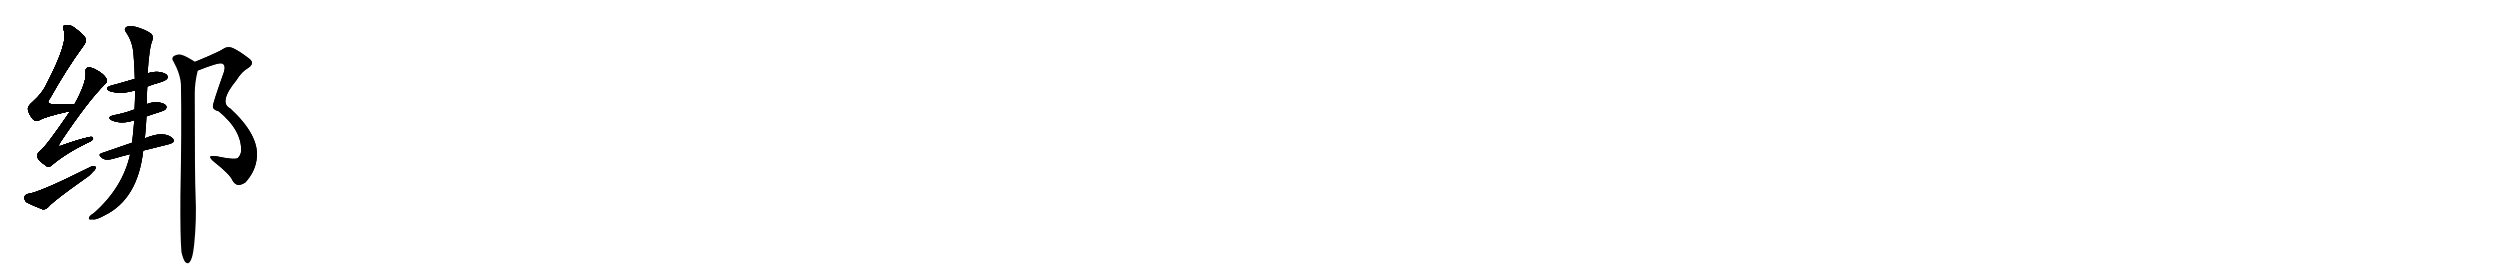 <svg version="1.1" viewBox="0 0 9216 1024" xmlns="http://www.w3.org/2000/svg">
  
  <g transform="scale(1, -1) translate(0, -900)" class="origin">
    <style type="text/css">
        .origin {display:none;}
        .hide {display:none;}
        .stroke {fill: #000000;}
        
.step1 {transform: translateX(1024px);}
.step2 {transform: translateX(2048px);}
.step3 {transform: translateX(3072px);}
.step4 {transform: translateX(4096px);}
.step5 {transform: translateX(5120px);}
.step6 {transform: translateX(6144px);}
.step7 {transform: translateX(7168px);}
.step8 {transform: translateX(8192px);}
.step9 {transform: translateX(9216px);}
.step10 {transform: translateX(10240px);}
.step11 {transform: translateX(11264px);}
.step12 {transform: translateX(12288px);}
.step13 {transform: translateX(13312px);}
.step14 {transform: translateX(14336px);}
.step15 {transform: translateX(15360px);}
.step16 {transform: translateX(16384px);}
.step17 {transform: translateX(17408px);}
.step18 {transform: translateX(18432px);}
.step19 {transform: translateX(19456px);}
.step20 {transform: translateX(20480px);}
.step21 {transform: translateX(21504px);}
.step22 {transform: translateX(22528px);}
.step23 {transform: translateX(23552px);}
.step24 {transform: translateX(24576px);}
.step25 {transform: translateX(25600px);}
.step26 {transform: translateX(26624px);}
.step27 {transform: translateX(27648px);}
.step28 {transform: translateX(28672px);}
.step29 {transform: translateX(29696px);}
    </style>

    <path d="M 275 516 Q 235 516 201 516 Q 165 515 184 537 Q 245 646 306 729 Q 319 747 317 754 Q 314 769 274 798 Q 258 811 239 807 Q 229 804 235 789 Q 253 747 173 593 Q 157 557 119 523 Q 101 508 103 496 Q 107 477 122 460 Q 132 450 145 457 Q 167 470 247 488 Q 251 489 258 489 C 288 493 305 516 275 516 Z" fill="lightgray"/>
    <path d="M 258 489 Q 168 357 148 344 Q 135 334 138 321 Q 141 308 167 291 Q 179 279 192 292 Q 243 335 323 374 Q 342 381 343 389 Q 344 399 326 394 Q 283 384 231 365 Q 209 355 222 375 Q 325 529 387 590 Q 399 600 392 610 Q 382 629 348 646 Q 332 653 323 651 Q 313 647 316 632 Q 319 596 275 516 L 258 489 Z" fill="lightgray"/>
    <path d="M 102 185 Q 90 181 90 172 Q 90 159 100 153 Q 124 141 158 128 Q 168 127 178 137 Q 196 159 315 243 Q 331 253 342 267 Q 354 276 352 285 Q 346 289 335 285 Q 143 189 102 185 Z" fill="lightgray"/>
    <path d="M 543 581 Q 565 590 588 596 Q 610 603 614 608 Q 621 615 616 622 Q 609 632 583 635 Q 561 636 544 629 L 497 609 Q 446 594 412 585 Q 381 576 405 564 Q 444 551 498 567 L 543 581 Z" fill="lightgray"/>
    <path d="M 540 471 Q 559 478 585 486 Q 607 493 610 497 Q 616 504 612 511 Q 605 520 581 523 Q 560 524 541 516 L 496 496 Q 489 495 483 492 Q 455 482 419 475 Q 391 468 413 456 Q 449 441 495 457 L 540 471 Z" fill="lightgray"/>
    <path d="M 528 345 Q 579 358 624 369 Q 648 376 638 388 Q 625 403 598 405 Q 573 406 534 390 L 487 374 Q 427 353 374 335 Q 358 329 380 315 Q 393 308 417 315 Q 448 324 480 332 L 528 345 Z" fill="lightgray"/>
    <path d="M 480 332 Q 453 209 347 115 Q 326 102 328 94 Q 329 90 340 92 Q 353 88 385 106 Q 508 166 528 345 L 534 390 Q 538 429 540 471 L 541 516 Q 541 550 543 581 L 544 629 Q 550 725 562 752 Q 568 765 557 776 Q 535 792 497 802 Q 473 806 465 800 Q 456 793 464 782 Q 488 748 492 703 Q 496 657 497 609 L 498 567 Q 498 533 496 496 L 495 457 Q 492 417 487 374 L 480 332 Z" fill="lightgray"/>
    <path d="M 729 640 Q 807 671 818 666 L 821 665 Q 833 658 825 633 Q 783 515 785 508 Q 785 495 806 490 Q 891 420 889 344 Q 888 328 876 317 Q 864 310 798 324 Q 774 327 775 321 Q 776 314 791 302 Q 848 257 857 235 Q 864 222 877 218 Q 887 217 904 227 Q 943 269 947 321 Q 954 403 849 500 Q 804 522 872 605 Q 890 635 914 649 Q 942 667 917 685 Q 878 715 855 724 Q 837 730 822 719 Q 810 710 719 672 C 691 660 701 629 729 640 Z" fill="lightgray"/>
    <path d="M 669 -30 Q 675 -55 682 -65 Q 688 -72 695 -70 Q 710 -61 716 0 Q 725 90 721 179 Q 718 230 718 556 Q 718 596 729 640 C 734 663 734 663 719 672 Q 685 694 669 698 Q 656 702 640 693 Q 631 684 639 674 Q 664 629 667 589 Q 670 429 665 178 Q 664 22 669 -30 Z" fill="lightgray"/></g>
<g transform="scale(1, -1) translate(0, -900)">
    <style type="text/css">
        .origin {display:none;}
        .hide {display:none;}
        .stroke {fill: #000000;}
        
.step1 {transform: translateX(1024px);}
.step2 {transform: translateX(2048px);}
.step3 {transform: translateX(3072px);}
.step4 {transform: translateX(4096px);}
.step5 {transform: translateX(5120px);}
.step6 {transform: translateX(6144px);}
.step7 {transform: translateX(7168px);}
.step8 {transform: translateX(8192px);}
.step9 {transform: translateX(9216px);}
.step10 {transform: translateX(10240px);}
.step11 {transform: translateX(11264px);}
.step12 {transform: translateX(12288px);}
.step13 {transform: translateX(13312px);}
.step14 {transform: translateX(14336px);}
.step15 {transform: translateX(15360px);}
.step16 {transform: translateX(16384px);}
.step17 {transform: translateX(17408px);}
.step18 {transform: translateX(18432px);}
.step19 {transform: translateX(19456px);}
.step20 {transform: translateX(20480px);}
.step21 {transform: translateX(21504px);}
.step22 {transform: translateX(22528px);}
.step23 {transform: translateX(23552px);}
.step24 {transform: translateX(24576px);}
.step25 {transform: translateX(25600px);}
.step26 {transform: translateX(26624px);}
.step27 {transform: translateX(27648px);}
.step28 {transform: translateX(28672px);}
.step29 {transform: translateX(29696px);}
    </style>

    <path d="M 275 516 Q 235 516 201 516 Q 165 515 184 537 Q 245 646 306 729 Q 319 747 317 754 Q 314 769 274 798 Q 258 811 239 807 Q 229 804 235 789 Q 253 747 173 593 Q 157 557 119 523 Q 101 508 103 496 Q 107 477 122 460 Q 132 450 145 457 Q 167 470 247 488 Q 251 489 258 489 C 288 493 305 516 275 516 Z" fill="lightgray" class="stroke step0"/>
    <path d="M 258 489 Q 168 357 148 344 Q 135 334 138 321 Q 141 308 167 291 Q 179 279 192 292 Q 243 335 323 374 Q 342 381 343 389 Q 344 399 326 394 Q 283 384 231 365 Q 209 355 222 375 Q 325 529 387 590 Q 399 600 392 610 Q 382 629 348 646 Q 332 653 323 651 Q 313 647 316 632 Q 319 596 275 516 L 258 489 Z" fill="lightgray" class="hide"/>
    <path d="M 102 185 Q 90 181 90 172 Q 90 159 100 153 Q 124 141 158 128 Q 168 127 178 137 Q 196 159 315 243 Q 331 253 342 267 Q 354 276 352 285 Q 346 289 335 285 Q 143 189 102 185 Z" fill="lightgray" class="hide"/>
    <path d="M 543 581 Q 565 590 588 596 Q 610 603 614 608 Q 621 615 616 622 Q 609 632 583 635 Q 561 636 544 629 L 497 609 Q 446 594 412 585 Q 381 576 405 564 Q 444 551 498 567 L 543 581 Z" fill="lightgray" class="hide"/>
    <path d="M 540 471 Q 559 478 585 486 Q 607 493 610 497 Q 616 504 612 511 Q 605 520 581 523 Q 560 524 541 516 L 496 496 Q 489 495 483 492 Q 455 482 419 475 Q 391 468 413 456 Q 449 441 495 457 L 540 471 Z" fill="lightgray" class="hide"/>
    <path d="M 528 345 Q 579 358 624 369 Q 648 376 638 388 Q 625 403 598 405 Q 573 406 534 390 L 487 374 Q 427 353 374 335 Q 358 329 380 315 Q 393 308 417 315 Q 448 324 480 332 L 528 345 Z" fill="lightgray" class="hide"/>
    <path d="M 480 332 Q 453 209 347 115 Q 326 102 328 94 Q 329 90 340 92 Q 353 88 385 106 Q 508 166 528 345 L 534 390 Q 538 429 540 471 L 541 516 Q 541 550 543 581 L 544 629 Q 550 725 562 752 Q 568 765 557 776 Q 535 792 497 802 Q 473 806 465 800 Q 456 793 464 782 Q 488 748 492 703 Q 496 657 497 609 L 498 567 Q 498 533 496 496 L 495 457 Q 492 417 487 374 L 480 332 Z" fill="lightgray" class="hide"/>
    <path d="M 729 640 Q 807 671 818 666 L 821 665 Q 833 658 825 633 Q 783 515 785 508 Q 785 495 806 490 Q 891 420 889 344 Q 888 328 876 317 Q 864 310 798 324 Q 774 327 775 321 Q 776 314 791 302 Q 848 257 857 235 Q 864 222 877 218 Q 887 217 904 227 Q 943 269 947 321 Q 954 403 849 500 Q 804 522 872 605 Q 890 635 914 649 Q 942 667 917 685 Q 878 715 855 724 Q 837 730 822 719 Q 810 710 719 672 C 691 660 701 629 729 640 Z" fill="lightgray" class="hide"/>
    <path d="M 669 -30 Q 675 -55 682 -65 Q 688 -72 695 -70 Q 710 -61 716 0 Q 725 90 721 179 Q 718 230 718 556 Q 718 596 729 640 C 734 663 734 663 719 672 Q 685 694 669 698 Q 656 702 640 693 Q 631 684 639 674 Q 664 629 667 589 Q 670 429 665 178 Q 664 22 669 -30 Z" fill="lightgray" class="hide"/></g><g transform="scale(1, -1) translate(0, -900)">
    <style type="text/css">
        .origin {display:none;}
        .hide {display:none;}
        .stroke {fill: #000000;}
        
.step1 {transform: translateX(1024px);}
.step2 {transform: translateX(2048px);}
.step3 {transform: translateX(3072px);}
.step4 {transform: translateX(4096px);}
.step5 {transform: translateX(5120px);}
.step6 {transform: translateX(6144px);}
.step7 {transform: translateX(7168px);}
.step8 {transform: translateX(8192px);}
.step9 {transform: translateX(9216px);}
.step10 {transform: translateX(10240px);}
.step11 {transform: translateX(11264px);}
.step12 {transform: translateX(12288px);}
.step13 {transform: translateX(13312px);}
.step14 {transform: translateX(14336px);}
.step15 {transform: translateX(15360px);}
.step16 {transform: translateX(16384px);}
.step17 {transform: translateX(17408px);}
.step18 {transform: translateX(18432px);}
.step19 {transform: translateX(19456px);}
.step20 {transform: translateX(20480px);}
.step21 {transform: translateX(21504px);}
.step22 {transform: translateX(22528px);}
.step23 {transform: translateX(23552px);}
.step24 {transform: translateX(24576px);}
.step25 {transform: translateX(25600px);}
.step26 {transform: translateX(26624px);}
.step27 {transform: translateX(27648px);}
.step28 {transform: translateX(28672px);}
.step29 {transform: translateX(29696px);}
    </style>

    <path d="M 275 516 Q 235 516 201 516 Q 165 515 184 537 Q 245 646 306 729 Q 319 747 317 754 Q 314 769 274 798 Q 258 811 239 807 Q 229 804 235 789 Q 253 747 173 593 Q 157 557 119 523 Q 101 508 103 496 Q 107 477 122 460 Q 132 450 145 457 Q 167 470 247 488 Q 251 489 258 489 C 288 493 305 516 275 516 Z" fill="lightgray" class="stroke step1"/>
    <path d="M 258 489 Q 168 357 148 344 Q 135 334 138 321 Q 141 308 167 291 Q 179 279 192 292 Q 243 335 323 374 Q 342 381 343 389 Q 344 399 326 394 Q 283 384 231 365 Q 209 355 222 375 Q 325 529 387 590 Q 399 600 392 610 Q 382 629 348 646 Q 332 653 323 651 Q 313 647 316 632 Q 319 596 275 516 L 258 489 Z" fill="lightgray" class="stroke step1"/>
    <path d="M 102 185 Q 90 181 90 172 Q 90 159 100 153 Q 124 141 158 128 Q 168 127 178 137 Q 196 159 315 243 Q 331 253 342 267 Q 354 276 352 285 Q 346 289 335 285 Q 143 189 102 185 Z" fill="lightgray" class="hide"/>
    <path d="M 543 581 Q 565 590 588 596 Q 610 603 614 608 Q 621 615 616 622 Q 609 632 583 635 Q 561 636 544 629 L 497 609 Q 446 594 412 585 Q 381 576 405 564 Q 444 551 498 567 L 543 581 Z" fill="lightgray" class="hide"/>
    <path d="M 540 471 Q 559 478 585 486 Q 607 493 610 497 Q 616 504 612 511 Q 605 520 581 523 Q 560 524 541 516 L 496 496 Q 489 495 483 492 Q 455 482 419 475 Q 391 468 413 456 Q 449 441 495 457 L 540 471 Z" fill="lightgray" class="hide"/>
    <path d="M 528 345 Q 579 358 624 369 Q 648 376 638 388 Q 625 403 598 405 Q 573 406 534 390 L 487 374 Q 427 353 374 335 Q 358 329 380 315 Q 393 308 417 315 Q 448 324 480 332 L 528 345 Z" fill="lightgray" class="hide"/>
    <path d="M 480 332 Q 453 209 347 115 Q 326 102 328 94 Q 329 90 340 92 Q 353 88 385 106 Q 508 166 528 345 L 534 390 Q 538 429 540 471 L 541 516 Q 541 550 543 581 L 544 629 Q 550 725 562 752 Q 568 765 557 776 Q 535 792 497 802 Q 473 806 465 800 Q 456 793 464 782 Q 488 748 492 703 Q 496 657 497 609 L 498 567 Q 498 533 496 496 L 495 457 Q 492 417 487 374 L 480 332 Z" fill="lightgray" class="hide"/>
    <path d="M 729 640 Q 807 671 818 666 L 821 665 Q 833 658 825 633 Q 783 515 785 508 Q 785 495 806 490 Q 891 420 889 344 Q 888 328 876 317 Q 864 310 798 324 Q 774 327 775 321 Q 776 314 791 302 Q 848 257 857 235 Q 864 222 877 218 Q 887 217 904 227 Q 943 269 947 321 Q 954 403 849 500 Q 804 522 872 605 Q 890 635 914 649 Q 942 667 917 685 Q 878 715 855 724 Q 837 730 822 719 Q 810 710 719 672 C 691 660 701 629 729 640 Z" fill="lightgray" class="hide"/>
    <path d="M 669 -30 Q 675 -55 682 -65 Q 688 -72 695 -70 Q 710 -61 716 0 Q 725 90 721 179 Q 718 230 718 556 Q 718 596 729 640 C 734 663 734 663 719 672 Q 685 694 669 698 Q 656 702 640 693 Q 631 684 639 674 Q 664 629 667 589 Q 670 429 665 178 Q 664 22 669 -30 Z" fill="lightgray" class="hide"/></g><g transform="scale(1, -1) translate(0, -900)">
    <style type="text/css">
        .origin {display:none;}
        .hide {display:none;}
        .stroke {fill: #000000;}
        
.step1 {transform: translateX(1024px);}
.step2 {transform: translateX(2048px);}
.step3 {transform: translateX(3072px);}
.step4 {transform: translateX(4096px);}
.step5 {transform: translateX(5120px);}
.step6 {transform: translateX(6144px);}
.step7 {transform: translateX(7168px);}
.step8 {transform: translateX(8192px);}
.step9 {transform: translateX(9216px);}
.step10 {transform: translateX(10240px);}
.step11 {transform: translateX(11264px);}
.step12 {transform: translateX(12288px);}
.step13 {transform: translateX(13312px);}
.step14 {transform: translateX(14336px);}
.step15 {transform: translateX(15360px);}
.step16 {transform: translateX(16384px);}
.step17 {transform: translateX(17408px);}
.step18 {transform: translateX(18432px);}
.step19 {transform: translateX(19456px);}
.step20 {transform: translateX(20480px);}
.step21 {transform: translateX(21504px);}
.step22 {transform: translateX(22528px);}
.step23 {transform: translateX(23552px);}
.step24 {transform: translateX(24576px);}
.step25 {transform: translateX(25600px);}
.step26 {transform: translateX(26624px);}
.step27 {transform: translateX(27648px);}
.step28 {transform: translateX(28672px);}
.step29 {transform: translateX(29696px);}
    </style>

    <path d="M 275 516 Q 235 516 201 516 Q 165 515 184 537 Q 245 646 306 729 Q 319 747 317 754 Q 314 769 274 798 Q 258 811 239 807 Q 229 804 235 789 Q 253 747 173 593 Q 157 557 119 523 Q 101 508 103 496 Q 107 477 122 460 Q 132 450 145 457 Q 167 470 247 488 Q 251 489 258 489 C 288 493 305 516 275 516 Z" fill="lightgray" class="stroke step2"/>
    <path d="M 258 489 Q 168 357 148 344 Q 135 334 138 321 Q 141 308 167 291 Q 179 279 192 292 Q 243 335 323 374 Q 342 381 343 389 Q 344 399 326 394 Q 283 384 231 365 Q 209 355 222 375 Q 325 529 387 590 Q 399 600 392 610 Q 382 629 348 646 Q 332 653 323 651 Q 313 647 316 632 Q 319 596 275 516 L 258 489 Z" fill="lightgray" class="stroke step2"/>
    <path d="M 102 185 Q 90 181 90 172 Q 90 159 100 153 Q 124 141 158 128 Q 168 127 178 137 Q 196 159 315 243 Q 331 253 342 267 Q 354 276 352 285 Q 346 289 335 285 Q 143 189 102 185 Z" fill="lightgray" class="stroke step2"/>
    <path d="M 543 581 Q 565 590 588 596 Q 610 603 614 608 Q 621 615 616 622 Q 609 632 583 635 Q 561 636 544 629 L 497 609 Q 446 594 412 585 Q 381 576 405 564 Q 444 551 498 567 L 543 581 Z" fill="lightgray" class="hide"/>
    <path d="M 540 471 Q 559 478 585 486 Q 607 493 610 497 Q 616 504 612 511 Q 605 520 581 523 Q 560 524 541 516 L 496 496 Q 489 495 483 492 Q 455 482 419 475 Q 391 468 413 456 Q 449 441 495 457 L 540 471 Z" fill="lightgray" class="hide"/>
    <path d="M 528 345 Q 579 358 624 369 Q 648 376 638 388 Q 625 403 598 405 Q 573 406 534 390 L 487 374 Q 427 353 374 335 Q 358 329 380 315 Q 393 308 417 315 Q 448 324 480 332 L 528 345 Z" fill="lightgray" class="hide"/>
    <path d="M 480 332 Q 453 209 347 115 Q 326 102 328 94 Q 329 90 340 92 Q 353 88 385 106 Q 508 166 528 345 L 534 390 Q 538 429 540 471 L 541 516 Q 541 550 543 581 L 544 629 Q 550 725 562 752 Q 568 765 557 776 Q 535 792 497 802 Q 473 806 465 800 Q 456 793 464 782 Q 488 748 492 703 Q 496 657 497 609 L 498 567 Q 498 533 496 496 L 495 457 Q 492 417 487 374 L 480 332 Z" fill="lightgray" class="hide"/>
    <path d="M 729 640 Q 807 671 818 666 L 821 665 Q 833 658 825 633 Q 783 515 785 508 Q 785 495 806 490 Q 891 420 889 344 Q 888 328 876 317 Q 864 310 798 324 Q 774 327 775 321 Q 776 314 791 302 Q 848 257 857 235 Q 864 222 877 218 Q 887 217 904 227 Q 943 269 947 321 Q 954 403 849 500 Q 804 522 872 605 Q 890 635 914 649 Q 942 667 917 685 Q 878 715 855 724 Q 837 730 822 719 Q 810 710 719 672 C 691 660 701 629 729 640 Z" fill="lightgray" class="hide"/>
    <path d="M 669 -30 Q 675 -55 682 -65 Q 688 -72 695 -70 Q 710 -61 716 0 Q 725 90 721 179 Q 718 230 718 556 Q 718 596 729 640 C 734 663 734 663 719 672 Q 685 694 669 698 Q 656 702 640 693 Q 631 684 639 674 Q 664 629 667 589 Q 670 429 665 178 Q 664 22 669 -30 Z" fill="lightgray" class="hide"/></g><g transform="scale(1, -1) translate(0, -900)">
    <style type="text/css">
        .origin {display:none;}
        .hide {display:none;}
        .stroke {fill: #000000;}
        
.step1 {transform: translateX(1024px);}
.step2 {transform: translateX(2048px);}
.step3 {transform: translateX(3072px);}
.step4 {transform: translateX(4096px);}
.step5 {transform: translateX(5120px);}
.step6 {transform: translateX(6144px);}
.step7 {transform: translateX(7168px);}
.step8 {transform: translateX(8192px);}
.step9 {transform: translateX(9216px);}
.step10 {transform: translateX(10240px);}
.step11 {transform: translateX(11264px);}
.step12 {transform: translateX(12288px);}
.step13 {transform: translateX(13312px);}
.step14 {transform: translateX(14336px);}
.step15 {transform: translateX(15360px);}
.step16 {transform: translateX(16384px);}
.step17 {transform: translateX(17408px);}
.step18 {transform: translateX(18432px);}
.step19 {transform: translateX(19456px);}
.step20 {transform: translateX(20480px);}
.step21 {transform: translateX(21504px);}
.step22 {transform: translateX(22528px);}
.step23 {transform: translateX(23552px);}
.step24 {transform: translateX(24576px);}
.step25 {transform: translateX(25600px);}
.step26 {transform: translateX(26624px);}
.step27 {transform: translateX(27648px);}
.step28 {transform: translateX(28672px);}
.step29 {transform: translateX(29696px);}
    </style>

    <path d="M 275 516 Q 235 516 201 516 Q 165 515 184 537 Q 245 646 306 729 Q 319 747 317 754 Q 314 769 274 798 Q 258 811 239 807 Q 229 804 235 789 Q 253 747 173 593 Q 157 557 119 523 Q 101 508 103 496 Q 107 477 122 460 Q 132 450 145 457 Q 167 470 247 488 Q 251 489 258 489 C 288 493 305 516 275 516 Z" fill="lightgray" class="stroke step3"/>
    <path d="M 258 489 Q 168 357 148 344 Q 135 334 138 321 Q 141 308 167 291 Q 179 279 192 292 Q 243 335 323 374 Q 342 381 343 389 Q 344 399 326 394 Q 283 384 231 365 Q 209 355 222 375 Q 325 529 387 590 Q 399 600 392 610 Q 382 629 348 646 Q 332 653 323 651 Q 313 647 316 632 Q 319 596 275 516 L 258 489 Z" fill="lightgray" class="stroke step3"/>
    <path d="M 102 185 Q 90 181 90 172 Q 90 159 100 153 Q 124 141 158 128 Q 168 127 178 137 Q 196 159 315 243 Q 331 253 342 267 Q 354 276 352 285 Q 346 289 335 285 Q 143 189 102 185 Z" fill="lightgray" class="stroke step3"/>
    <path d="M 543 581 Q 565 590 588 596 Q 610 603 614 608 Q 621 615 616 622 Q 609 632 583 635 Q 561 636 544 629 L 497 609 Q 446 594 412 585 Q 381 576 405 564 Q 444 551 498 567 L 543 581 Z" fill="lightgray" class="stroke step3"/>
    <path d="M 540 471 Q 559 478 585 486 Q 607 493 610 497 Q 616 504 612 511 Q 605 520 581 523 Q 560 524 541 516 L 496 496 Q 489 495 483 492 Q 455 482 419 475 Q 391 468 413 456 Q 449 441 495 457 L 540 471 Z" fill="lightgray" class="hide"/>
    <path d="M 528 345 Q 579 358 624 369 Q 648 376 638 388 Q 625 403 598 405 Q 573 406 534 390 L 487 374 Q 427 353 374 335 Q 358 329 380 315 Q 393 308 417 315 Q 448 324 480 332 L 528 345 Z" fill="lightgray" class="hide"/>
    <path d="M 480 332 Q 453 209 347 115 Q 326 102 328 94 Q 329 90 340 92 Q 353 88 385 106 Q 508 166 528 345 L 534 390 Q 538 429 540 471 L 541 516 Q 541 550 543 581 L 544 629 Q 550 725 562 752 Q 568 765 557 776 Q 535 792 497 802 Q 473 806 465 800 Q 456 793 464 782 Q 488 748 492 703 Q 496 657 497 609 L 498 567 Q 498 533 496 496 L 495 457 Q 492 417 487 374 L 480 332 Z" fill="lightgray" class="hide"/>
    <path d="M 729 640 Q 807 671 818 666 L 821 665 Q 833 658 825 633 Q 783 515 785 508 Q 785 495 806 490 Q 891 420 889 344 Q 888 328 876 317 Q 864 310 798 324 Q 774 327 775 321 Q 776 314 791 302 Q 848 257 857 235 Q 864 222 877 218 Q 887 217 904 227 Q 943 269 947 321 Q 954 403 849 500 Q 804 522 872 605 Q 890 635 914 649 Q 942 667 917 685 Q 878 715 855 724 Q 837 730 822 719 Q 810 710 719 672 C 691 660 701 629 729 640 Z" fill="lightgray" class="hide"/>
    <path d="M 669 -30 Q 675 -55 682 -65 Q 688 -72 695 -70 Q 710 -61 716 0 Q 725 90 721 179 Q 718 230 718 556 Q 718 596 729 640 C 734 663 734 663 719 672 Q 685 694 669 698 Q 656 702 640 693 Q 631 684 639 674 Q 664 629 667 589 Q 670 429 665 178 Q 664 22 669 -30 Z" fill="lightgray" class="hide"/></g><g transform="scale(1, -1) translate(0, -900)">
    <style type="text/css">
        .origin {display:none;}
        .hide {display:none;}
        .stroke {fill: #000000;}
        
.step1 {transform: translateX(1024px);}
.step2 {transform: translateX(2048px);}
.step3 {transform: translateX(3072px);}
.step4 {transform: translateX(4096px);}
.step5 {transform: translateX(5120px);}
.step6 {transform: translateX(6144px);}
.step7 {transform: translateX(7168px);}
.step8 {transform: translateX(8192px);}
.step9 {transform: translateX(9216px);}
.step10 {transform: translateX(10240px);}
.step11 {transform: translateX(11264px);}
.step12 {transform: translateX(12288px);}
.step13 {transform: translateX(13312px);}
.step14 {transform: translateX(14336px);}
.step15 {transform: translateX(15360px);}
.step16 {transform: translateX(16384px);}
.step17 {transform: translateX(17408px);}
.step18 {transform: translateX(18432px);}
.step19 {transform: translateX(19456px);}
.step20 {transform: translateX(20480px);}
.step21 {transform: translateX(21504px);}
.step22 {transform: translateX(22528px);}
.step23 {transform: translateX(23552px);}
.step24 {transform: translateX(24576px);}
.step25 {transform: translateX(25600px);}
.step26 {transform: translateX(26624px);}
.step27 {transform: translateX(27648px);}
.step28 {transform: translateX(28672px);}
.step29 {transform: translateX(29696px);}
    </style>

    <path d="M 275 516 Q 235 516 201 516 Q 165 515 184 537 Q 245 646 306 729 Q 319 747 317 754 Q 314 769 274 798 Q 258 811 239 807 Q 229 804 235 789 Q 253 747 173 593 Q 157 557 119 523 Q 101 508 103 496 Q 107 477 122 460 Q 132 450 145 457 Q 167 470 247 488 Q 251 489 258 489 C 288 493 305 516 275 516 Z" fill="lightgray" class="stroke step4"/>
    <path d="M 258 489 Q 168 357 148 344 Q 135 334 138 321 Q 141 308 167 291 Q 179 279 192 292 Q 243 335 323 374 Q 342 381 343 389 Q 344 399 326 394 Q 283 384 231 365 Q 209 355 222 375 Q 325 529 387 590 Q 399 600 392 610 Q 382 629 348 646 Q 332 653 323 651 Q 313 647 316 632 Q 319 596 275 516 L 258 489 Z" fill="lightgray" class="stroke step4"/>
    <path d="M 102 185 Q 90 181 90 172 Q 90 159 100 153 Q 124 141 158 128 Q 168 127 178 137 Q 196 159 315 243 Q 331 253 342 267 Q 354 276 352 285 Q 346 289 335 285 Q 143 189 102 185 Z" fill="lightgray" class="stroke step4"/>
    <path d="M 543 581 Q 565 590 588 596 Q 610 603 614 608 Q 621 615 616 622 Q 609 632 583 635 Q 561 636 544 629 L 497 609 Q 446 594 412 585 Q 381 576 405 564 Q 444 551 498 567 L 543 581 Z" fill="lightgray" class="stroke step4"/>
    <path d="M 540 471 Q 559 478 585 486 Q 607 493 610 497 Q 616 504 612 511 Q 605 520 581 523 Q 560 524 541 516 L 496 496 Q 489 495 483 492 Q 455 482 419 475 Q 391 468 413 456 Q 449 441 495 457 L 540 471 Z" fill="lightgray" class="stroke step4"/>
    <path d="M 528 345 Q 579 358 624 369 Q 648 376 638 388 Q 625 403 598 405 Q 573 406 534 390 L 487 374 Q 427 353 374 335 Q 358 329 380 315 Q 393 308 417 315 Q 448 324 480 332 L 528 345 Z" fill="lightgray" class="hide"/>
    <path d="M 480 332 Q 453 209 347 115 Q 326 102 328 94 Q 329 90 340 92 Q 353 88 385 106 Q 508 166 528 345 L 534 390 Q 538 429 540 471 L 541 516 Q 541 550 543 581 L 544 629 Q 550 725 562 752 Q 568 765 557 776 Q 535 792 497 802 Q 473 806 465 800 Q 456 793 464 782 Q 488 748 492 703 Q 496 657 497 609 L 498 567 Q 498 533 496 496 L 495 457 Q 492 417 487 374 L 480 332 Z" fill="lightgray" class="hide"/>
    <path d="M 729 640 Q 807 671 818 666 L 821 665 Q 833 658 825 633 Q 783 515 785 508 Q 785 495 806 490 Q 891 420 889 344 Q 888 328 876 317 Q 864 310 798 324 Q 774 327 775 321 Q 776 314 791 302 Q 848 257 857 235 Q 864 222 877 218 Q 887 217 904 227 Q 943 269 947 321 Q 954 403 849 500 Q 804 522 872 605 Q 890 635 914 649 Q 942 667 917 685 Q 878 715 855 724 Q 837 730 822 719 Q 810 710 719 672 C 691 660 701 629 729 640 Z" fill="lightgray" class="hide"/>
    <path d="M 669 -30 Q 675 -55 682 -65 Q 688 -72 695 -70 Q 710 -61 716 0 Q 725 90 721 179 Q 718 230 718 556 Q 718 596 729 640 C 734 663 734 663 719 672 Q 685 694 669 698 Q 656 702 640 693 Q 631 684 639 674 Q 664 629 667 589 Q 670 429 665 178 Q 664 22 669 -30 Z" fill="lightgray" class="hide"/></g><g transform="scale(1, -1) translate(0, -900)">
    <style type="text/css">
        .origin {display:none;}
        .hide {display:none;}
        .stroke {fill: #000000;}
        
.step1 {transform: translateX(1024px);}
.step2 {transform: translateX(2048px);}
.step3 {transform: translateX(3072px);}
.step4 {transform: translateX(4096px);}
.step5 {transform: translateX(5120px);}
.step6 {transform: translateX(6144px);}
.step7 {transform: translateX(7168px);}
.step8 {transform: translateX(8192px);}
.step9 {transform: translateX(9216px);}
.step10 {transform: translateX(10240px);}
.step11 {transform: translateX(11264px);}
.step12 {transform: translateX(12288px);}
.step13 {transform: translateX(13312px);}
.step14 {transform: translateX(14336px);}
.step15 {transform: translateX(15360px);}
.step16 {transform: translateX(16384px);}
.step17 {transform: translateX(17408px);}
.step18 {transform: translateX(18432px);}
.step19 {transform: translateX(19456px);}
.step20 {transform: translateX(20480px);}
.step21 {transform: translateX(21504px);}
.step22 {transform: translateX(22528px);}
.step23 {transform: translateX(23552px);}
.step24 {transform: translateX(24576px);}
.step25 {transform: translateX(25600px);}
.step26 {transform: translateX(26624px);}
.step27 {transform: translateX(27648px);}
.step28 {transform: translateX(28672px);}
.step29 {transform: translateX(29696px);}
    </style>

    <path d="M 275 516 Q 235 516 201 516 Q 165 515 184 537 Q 245 646 306 729 Q 319 747 317 754 Q 314 769 274 798 Q 258 811 239 807 Q 229 804 235 789 Q 253 747 173 593 Q 157 557 119 523 Q 101 508 103 496 Q 107 477 122 460 Q 132 450 145 457 Q 167 470 247 488 Q 251 489 258 489 C 288 493 305 516 275 516 Z" fill="lightgray" class="stroke step5"/>
    <path d="M 258 489 Q 168 357 148 344 Q 135 334 138 321 Q 141 308 167 291 Q 179 279 192 292 Q 243 335 323 374 Q 342 381 343 389 Q 344 399 326 394 Q 283 384 231 365 Q 209 355 222 375 Q 325 529 387 590 Q 399 600 392 610 Q 382 629 348 646 Q 332 653 323 651 Q 313 647 316 632 Q 319 596 275 516 L 258 489 Z" fill="lightgray" class="stroke step5"/>
    <path d="M 102 185 Q 90 181 90 172 Q 90 159 100 153 Q 124 141 158 128 Q 168 127 178 137 Q 196 159 315 243 Q 331 253 342 267 Q 354 276 352 285 Q 346 289 335 285 Q 143 189 102 185 Z" fill="lightgray" class="stroke step5"/>
    <path d="M 543 581 Q 565 590 588 596 Q 610 603 614 608 Q 621 615 616 622 Q 609 632 583 635 Q 561 636 544 629 L 497 609 Q 446 594 412 585 Q 381 576 405 564 Q 444 551 498 567 L 543 581 Z" fill="lightgray" class="stroke step5"/>
    <path d="M 540 471 Q 559 478 585 486 Q 607 493 610 497 Q 616 504 612 511 Q 605 520 581 523 Q 560 524 541 516 L 496 496 Q 489 495 483 492 Q 455 482 419 475 Q 391 468 413 456 Q 449 441 495 457 L 540 471 Z" fill="lightgray" class="stroke step5"/>
    <path d="M 528 345 Q 579 358 624 369 Q 648 376 638 388 Q 625 403 598 405 Q 573 406 534 390 L 487 374 Q 427 353 374 335 Q 358 329 380 315 Q 393 308 417 315 Q 448 324 480 332 L 528 345 Z" fill="lightgray" class="stroke step5"/>
    <path d="M 480 332 Q 453 209 347 115 Q 326 102 328 94 Q 329 90 340 92 Q 353 88 385 106 Q 508 166 528 345 L 534 390 Q 538 429 540 471 L 541 516 Q 541 550 543 581 L 544 629 Q 550 725 562 752 Q 568 765 557 776 Q 535 792 497 802 Q 473 806 465 800 Q 456 793 464 782 Q 488 748 492 703 Q 496 657 497 609 L 498 567 Q 498 533 496 496 L 495 457 Q 492 417 487 374 L 480 332 Z" fill="lightgray" class="hide"/>
    <path d="M 729 640 Q 807 671 818 666 L 821 665 Q 833 658 825 633 Q 783 515 785 508 Q 785 495 806 490 Q 891 420 889 344 Q 888 328 876 317 Q 864 310 798 324 Q 774 327 775 321 Q 776 314 791 302 Q 848 257 857 235 Q 864 222 877 218 Q 887 217 904 227 Q 943 269 947 321 Q 954 403 849 500 Q 804 522 872 605 Q 890 635 914 649 Q 942 667 917 685 Q 878 715 855 724 Q 837 730 822 719 Q 810 710 719 672 C 691 660 701 629 729 640 Z" fill="lightgray" class="hide"/>
    <path d="M 669 -30 Q 675 -55 682 -65 Q 688 -72 695 -70 Q 710 -61 716 0 Q 725 90 721 179 Q 718 230 718 556 Q 718 596 729 640 C 734 663 734 663 719 672 Q 685 694 669 698 Q 656 702 640 693 Q 631 684 639 674 Q 664 629 667 589 Q 670 429 665 178 Q 664 22 669 -30 Z" fill="lightgray" class="hide"/></g><g transform="scale(1, -1) translate(0, -900)">
    <style type="text/css">
        .origin {display:none;}
        .hide {display:none;}
        .stroke {fill: #000000;}
        
.step1 {transform: translateX(1024px);}
.step2 {transform: translateX(2048px);}
.step3 {transform: translateX(3072px);}
.step4 {transform: translateX(4096px);}
.step5 {transform: translateX(5120px);}
.step6 {transform: translateX(6144px);}
.step7 {transform: translateX(7168px);}
.step8 {transform: translateX(8192px);}
.step9 {transform: translateX(9216px);}
.step10 {transform: translateX(10240px);}
.step11 {transform: translateX(11264px);}
.step12 {transform: translateX(12288px);}
.step13 {transform: translateX(13312px);}
.step14 {transform: translateX(14336px);}
.step15 {transform: translateX(15360px);}
.step16 {transform: translateX(16384px);}
.step17 {transform: translateX(17408px);}
.step18 {transform: translateX(18432px);}
.step19 {transform: translateX(19456px);}
.step20 {transform: translateX(20480px);}
.step21 {transform: translateX(21504px);}
.step22 {transform: translateX(22528px);}
.step23 {transform: translateX(23552px);}
.step24 {transform: translateX(24576px);}
.step25 {transform: translateX(25600px);}
.step26 {transform: translateX(26624px);}
.step27 {transform: translateX(27648px);}
.step28 {transform: translateX(28672px);}
.step29 {transform: translateX(29696px);}
    </style>

    <path d="M 275 516 Q 235 516 201 516 Q 165 515 184 537 Q 245 646 306 729 Q 319 747 317 754 Q 314 769 274 798 Q 258 811 239 807 Q 229 804 235 789 Q 253 747 173 593 Q 157 557 119 523 Q 101 508 103 496 Q 107 477 122 460 Q 132 450 145 457 Q 167 470 247 488 Q 251 489 258 489 C 288 493 305 516 275 516 Z" fill="lightgray" class="stroke step6"/>
    <path d="M 258 489 Q 168 357 148 344 Q 135 334 138 321 Q 141 308 167 291 Q 179 279 192 292 Q 243 335 323 374 Q 342 381 343 389 Q 344 399 326 394 Q 283 384 231 365 Q 209 355 222 375 Q 325 529 387 590 Q 399 600 392 610 Q 382 629 348 646 Q 332 653 323 651 Q 313 647 316 632 Q 319 596 275 516 L 258 489 Z" fill="lightgray" class="stroke step6"/>
    <path d="M 102 185 Q 90 181 90 172 Q 90 159 100 153 Q 124 141 158 128 Q 168 127 178 137 Q 196 159 315 243 Q 331 253 342 267 Q 354 276 352 285 Q 346 289 335 285 Q 143 189 102 185 Z" fill="lightgray" class="stroke step6"/>
    <path d="M 543 581 Q 565 590 588 596 Q 610 603 614 608 Q 621 615 616 622 Q 609 632 583 635 Q 561 636 544 629 L 497 609 Q 446 594 412 585 Q 381 576 405 564 Q 444 551 498 567 L 543 581 Z" fill="lightgray" class="stroke step6"/>
    <path d="M 540 471 Q 559 478 585 486 Q 607 493 610 497 Q 616 504 612 511 Q 605 520 581 523 Q 560 524 541 516 L 496 496 Q 489 495 483 492 Q 455 482 419 475 Q 391 468 413 456 Q 449 441 495 457 L 540 471 Z" fill="lightgray" class="stroke step6"/>
    <path d="M 528 345 Q 579 358 624 369 Q 648 376 638 388 Q 625 403 598 405 Q 573 406 534 390 L 487 374 Q 427 353 374 335 Q 358 329 380 315 Q 393 308 417 315 Q 448 324 480 332 L 528 345 Z" fill="lightgray" class="stroke step6"/>
    <path d="M 480 332 Q 453 209 347 115 Q 326 102 328 94 Q 329 90 340 92 Q 353 88 385 106 Q 508 166 528 345 L 534 390 Q 538 429 540 471 L 541 516 Q 541 550 543 581 L 544 629 Q 550 725 562 752 Q 568 765 557 776 Q 535 792 497 802 Q 473 806 465 800 Q 456 793 464 782 Q 488 748 492 703 Q 496 657 497 609 L 498 567 Q 498 533 496 496 L 495 457 Q 492 417 487 374 L 480 332 Z" fill="lightgray" class="stroke step6"/>
    <path d="M 729 640 Q 807 671 818 666 L 821 665 Q 833 658 825 633 Q 783 515 785 508 Q 785 495 806 490 Q 891 420 889 344 Q 888 328 876 317 Q 864 310 798 324 Q 774 327 775 321 Q 776 314 791 302 Q 848 257 857 235 Q 864 222 877 218 Q 887 217 904 227 Q 943 269 947 321 Q 954 403 849 500 Q 804 522 872 605 Q 890 635 914 649 Q 942 667 917 685 Q 878 715 855 724 Q 837 730 822 719 Q 810 710 719 672 C 691 660 701 629 729 640 Z" fill="lightgray" class="hide"/>
    <path d="M 669 -30 Q 675 -55 682 -65 Q 688 -72 695 -70 Q 710 -61 716 0 Q 725 90 721 179 Q 718 230 718 556 Q 718 596 729 640 C 734 663 734 663 719 672 Q 685 694 669 698 Q 656 702 640 693 Q 631 684 639 674 Q 664 629 667 589 Q 670 429 665 178 Q 664 22 669 -30 Z" fill="lightgray" class="hide"/></g><g transform="scale(1, -1) translate(0, -900)">
    <style type="text/css">
        .origin {display:none;}
        .hide {display:none;}
        .stroke {fill: #000000;}
        
.step1 {transform: translateX(1024px);}
.step2 {transform: translateX(2048px);}
.step3 {transform: translateX(3072px);}
.step4 {transform: translateX(4096px);}
.step5 {transform: translateX(5120px);}
.step6 {transform: translateX(6144px);}
.step7 {transform: translateX(7168px);}
.step8 {transform: translateX(8192px);}
.step9 {transform: translateX(9216px);}
.step10 {transform: translateX(10240px);}
.step11 {transform: translateX(11264px);}
.step12 {transform: translateX(12288px);}
.step13 {transform: translateX(13312px);}
.step14 {transform: translateX(14336px);}
.step15 {transform: translateX(15360px);}
.step16 {transform: translateX(16384px);}
.step17 {transform: translateX(17408px);}
.step18 {transform: translateX(18432px);}
.step19 {transform: translateX(19456px);}
.step20 {transform: translateX(20480px);}
.step21 {transform: translateX(21504px);}
.step22 {transform: translateX(22528px);}
.step23 {transform: translateX(23552px);}
.step24 {transform: translateX(24576px);}
.step25 {transform: translateX(25600px);}
.step26 {transform: translateX(26624px);}
.step27 {transform: translateX(27648px);}
.step28 {transform: translateX(28672px);}
.step29 {transform: translateX(29696px);}
    </style>

    <path d="M 275 516 Q 235 516 201 516 Q 165 515 184 537 Q 245 646 306 729 Q 319 747 317 754 Q 314 769 274 798 Q 258 811 239 807 Q 229 804 235 789 Q 253 747 173 593 Q 157 557 119 523 Q 101 508 103 496 Q 107 477 122 460 Q 132 450 145 457 Q 167 470 247 488 Q 251 489 258 489 C 288 493 305 516 275 516 Z" fill="lightgray" class="stroke step7"/>
    <path d="M 258 489 Q 168 357 148 344 Q 135 334 138 321 Q 141 308 167 291 Q 179 279 192 292 Q 243 335 323 374 Q 342 381 343 389 Q 344 399 326 394 Q 283 384 231 365 Q 209 355 222 375 Q 325 529 387 590 Q 399 600 392 610 Q 382 629 348 646 Q 332 653 323 651 Q 313 647 316 632 Q 319 596 275 516 L 258 489 Z" fill="lightgray" class="stroke step7"/>
    <path d="M 102 185 Q 90 181 90 172 Q 90 159 100 153 Q 124 141 158 128 Q 168 127 178 137 Q 196 159 315 243 Q 331 253 342 267 Q 354 276 352 285 Q 346 289 335 285 Q 143 189 102 185 Z" fill="lightgray" class="stroke step7"/>
    <path d="M 543 581 Q 565 590 588 596 Q 610 603 614 608 Q 621 615 616 622 Q 609 632 583 635 Q 561 636 544 629 L 497 609 Q 446 594 412 585 Q 381 576 405 564 Q 444 551 498 567 L 543 581 Z" fill="lightgray" class="stroke step7"/>
    <path d="M 540 471 Q 559 478 585 486 Q 607 493 610 497 Q 616 504 612 511 Q 605 520 581 523 Q 560 524 541 516 L 496 496 Q 489 495 483 492 Q 455 482 419 475 Q 391 468 413 456 Q 449 441 495 457 L 540 471 Z" fill="lightgray" class="stroke step7"/>
    <path d="M 528 345 Q 579 358 624 369 Q 648 376 638 388 Q 625 403 598 405 Q 573 406 534 390 L 487 374 Q 427 353 374 335 Q 358 329 380 315 Q 393 308 417 315 Q 448 324 480 332 L 528 345 Z" fill="lightgray" class="stroke step7"/>
    <path d="M 480 332 Q 453 209 347 115 Q 326 102 328 94 Q 329 90 340 92 Q 353 88 385 106 Q 508 166 528 345 L 534 390 Q 538 429 540 471 L 541 516 Q 541 550 543 581 L 544 629 Q 550 725 562 752 Q 568 765 557 776 Q 535 792 497 802 Q 473 806 465 800 Q 456 793 464 782 Q 488 748 492 703 Q 496 657 497 609 L 498 567 Q 498 533 496 496 L 495 457 Q 492 417 487 374 L 480 332 Z" fill="lightgray" class="stroke step7"/>
    <path d="M 729 640 Q 807 671 818 666 L 821 665 Q 833 658 825 633 Q 783 515 785 508 Q 785 495 806 490 Q 891 420 889 344 Q 888 328 876 317 Q 864 310 798 324 Q 774 327 775 321 Q 776 314 791 302 Q 848 257 857 235 Q 864 222 877 218 Q 887 217 904 227 Q 943 269 947 321 Q 954 403 849 500 Q 804 522 872 605 Q 890 635 914 649 Q 942 667 917 685 Q 878 715 855 724 Q 837 730 822 719 Q 810 710 719 672 C 691 660 701 629 729 640 Z" fill="lightgray" class="stroke step7"/>
    <path d="M 669 -30 Q 675 -55 682 -65 Q 688 -72 695 -70 Q 710 -61 716 0 Q 725 90 721 179 Q 718 230 718 556 Q 718 596 729 640 C 734 663 734 663 719 672 Q 685 694 669 698 Q 656 702 640 693 Q 631 684 639 674 Q 664 629 667 589 Q 670 429 665 178 Q 664 22 669 -30 Z" fill="lightgray" class="hide"/></g><g transform="scale(1, -1) translate(0, -900)">
    <style type="text/css">
        .origin {display:none;}
        .hide {display:none;}
        .stroke {fill: #000000;}
        
.step1 {transform: translateX(1024px);}
.step2 {transform: translateX(2048px);}
.step3 {transform: translateX(3072px);}
.step4 {transform: translateX(4096px);}
.step5 {transform: translateX(5120px);}
.step6 {transform: translateX(6144px);}
.step7 {transform: translateX(7168px);}
.step8 {transform: translateX(8192px);}
.step9 {transform: translateX(9216px);}
.step10 {transform: translateX(10240px);}
.step11 {transform: translateX(11264px);}
.step12 {transform: translateX(12288px);}
.step13 {transform: translateX(13312px);}
.step14 {transform: translateX(14336px);}
.step15 {transform: translateX(15360px);}
.step16 {transform: translateX(16384px);}
.step17 {transform: translateX(17408px);}
.step18 {transform: translateX(18432px);}
.step19 {transform: translateX(19456px);}
.step20 {transform: translateX(20480px);}
.step21 {transform: translateX(21504px);}
.step22 {transform: translateX(22528px);}
.step23 {transform: translateX(23552px);}
.step24 {transform: translateX(24576px);}
.step25 {transform: translateX(25600px);}
.step26 {transform: translateX(26624px);}
.step27 {transform: translateX(27648px);}
.step28 {transform: translateX(28672px);}
.step29 {transform: translateX(29696px);}
    </style>

    <path d="M 275 516 Q 235 516 201 516 Q 165 515 184 537 Q 245 646 306 729 Q 319 747 317 754 Q 314 769 274 798 Q 258 811 239 807 Q 229 804 235 789 Q 253 747 173 593 Q 157 557 119 523 Q 101 508 103 496 Q 107 477 122 460 Q 132 450 145 457 Q 167 470 247 488 Q 251 489 258 489 C 288 493 305 516 275 516 Z" fill="lightgray" class="stroke step8"/>
    <path d="M 258 489 Q 168 357 148 344 Q 135 334 138 321 Q 141 308 167 291 Q 179 279 192 292 Q 243 335 323 374 Q 342 381 343 389 Q 344 399 326 394 Q 283 384 231 365 Q 209 355 222 375 Q 325 529 387 590 Q 399 600 392 610 Q 382 629 348 646 Q 332 653 323 651 Q 313 647 316 632 Q 319 596 275 516 L 258 489 Z" fill="lightgray" class="stroke step8"/>
    <path d="M 102 185 Q 90 181 90 172 Q 90 159 100 153 Q 124 141 158 128 Q 168 127 178 137 Q 196 159 315 243 Q 331 253 342 267 Q 354 276 352 285 Q 346 289 335 285 Q 143 189 102 185 Z" fill="lightgray" class="stroke step8"/>
    <path d="M 543 581 Q 565 590 588 596 Q 610 603 614 608 Q 621 615 616 622 Q 609 632 583 635 Q 561 636 544 629 L 497 609 Q 446 594 412 585 Q 381 576 405 564 Q 444 551 498 567 L 543 581 Z" fill="lightgray" class="stroke step8"/>
    <path d="M 540 471 Q 559 478 585 486 Q 607 493 610 497 Q 616 504 612 511 Q 605 520 581 523 Q 560 524 541 516 L 496 496 Q 489 495 483 492 Q 455 482 419 475 Q 391 468 413 456 Q 449 441 495 457 L 540 471 Z" fill="lightgray" class="stroke step8"/>
    <path d="M 528 345 Q 579 358 624 369 Q 648 376 638 388 Q 625 403 598 405 Q 573 406 534 390 L 487 374 Q 427 353 374 335 Q 358 329 380 315 Q 393 308 417 315 Q 448 324 480 332 L 528 345 Z" fill="lightgray" class="stroke step8"/>
    <path d="M 480 332 Q 453 209 347 115 Q 326 102 328 94 Q 329 90 340 92 Q 353 88 385 106 Q 508 166 528 345 L 534 390 Q 538 429 540 471 L 541 516 Q 541 550 543 581 L 544 629 Q 550 725 562 752 Q 568 765 557 776 Q 535 792 497 802 Q 473 806 465 800 Q 456 793 464 782 Q 488 748 492 703 Q 496 657 497 609 L 498 567 Q 498 533 496 496 L 495 457 Q 492 417 487 374 L 480 332 Z" fill="lightgray" class="stroke step8"/>
    <path d="M 729 640 Q 807 671 818 666 L 821 665 Q 833 658 825 633 Q 783 515 785 508 Q 785 495 806 490 Q 891 420 889 344 Q 888 328 876 317 Q 864 310 798 324 Q 774 327 775 321 Q 776 314 791 302 Q 848 257 857 235 Q 864 222 877 218 Q 887 217 904 227 Q 943 269 947 321 Q 954 403 849 500 Q 804 522 872 605 Q 890 635 914 649 Q 942 667 917 685 Q 878 715 855 724 Q 837 730 822 719 Q 810 710 719 672 C 691 660 701 629 729 640 Z" fill="lightgray" class="stroke step8"/>
    <path d="M 669 -30 Q 675 -55 682 -65 Q 688 -72 695 -70 Q 710 -61 716 0 Q 725 90 721 179 Q 718 230 718 556 Q 718 596 729 640 C 734 663 734 663 719 672 Q 685 694 669 698 Q 656 702 640 693 Q 631 684 639 674 Q 664 629 667 589 Q 670 429 665 178 Q 664 22 669 -30 Z" fill="lightgray" class="stroke step8"/></g></svg>